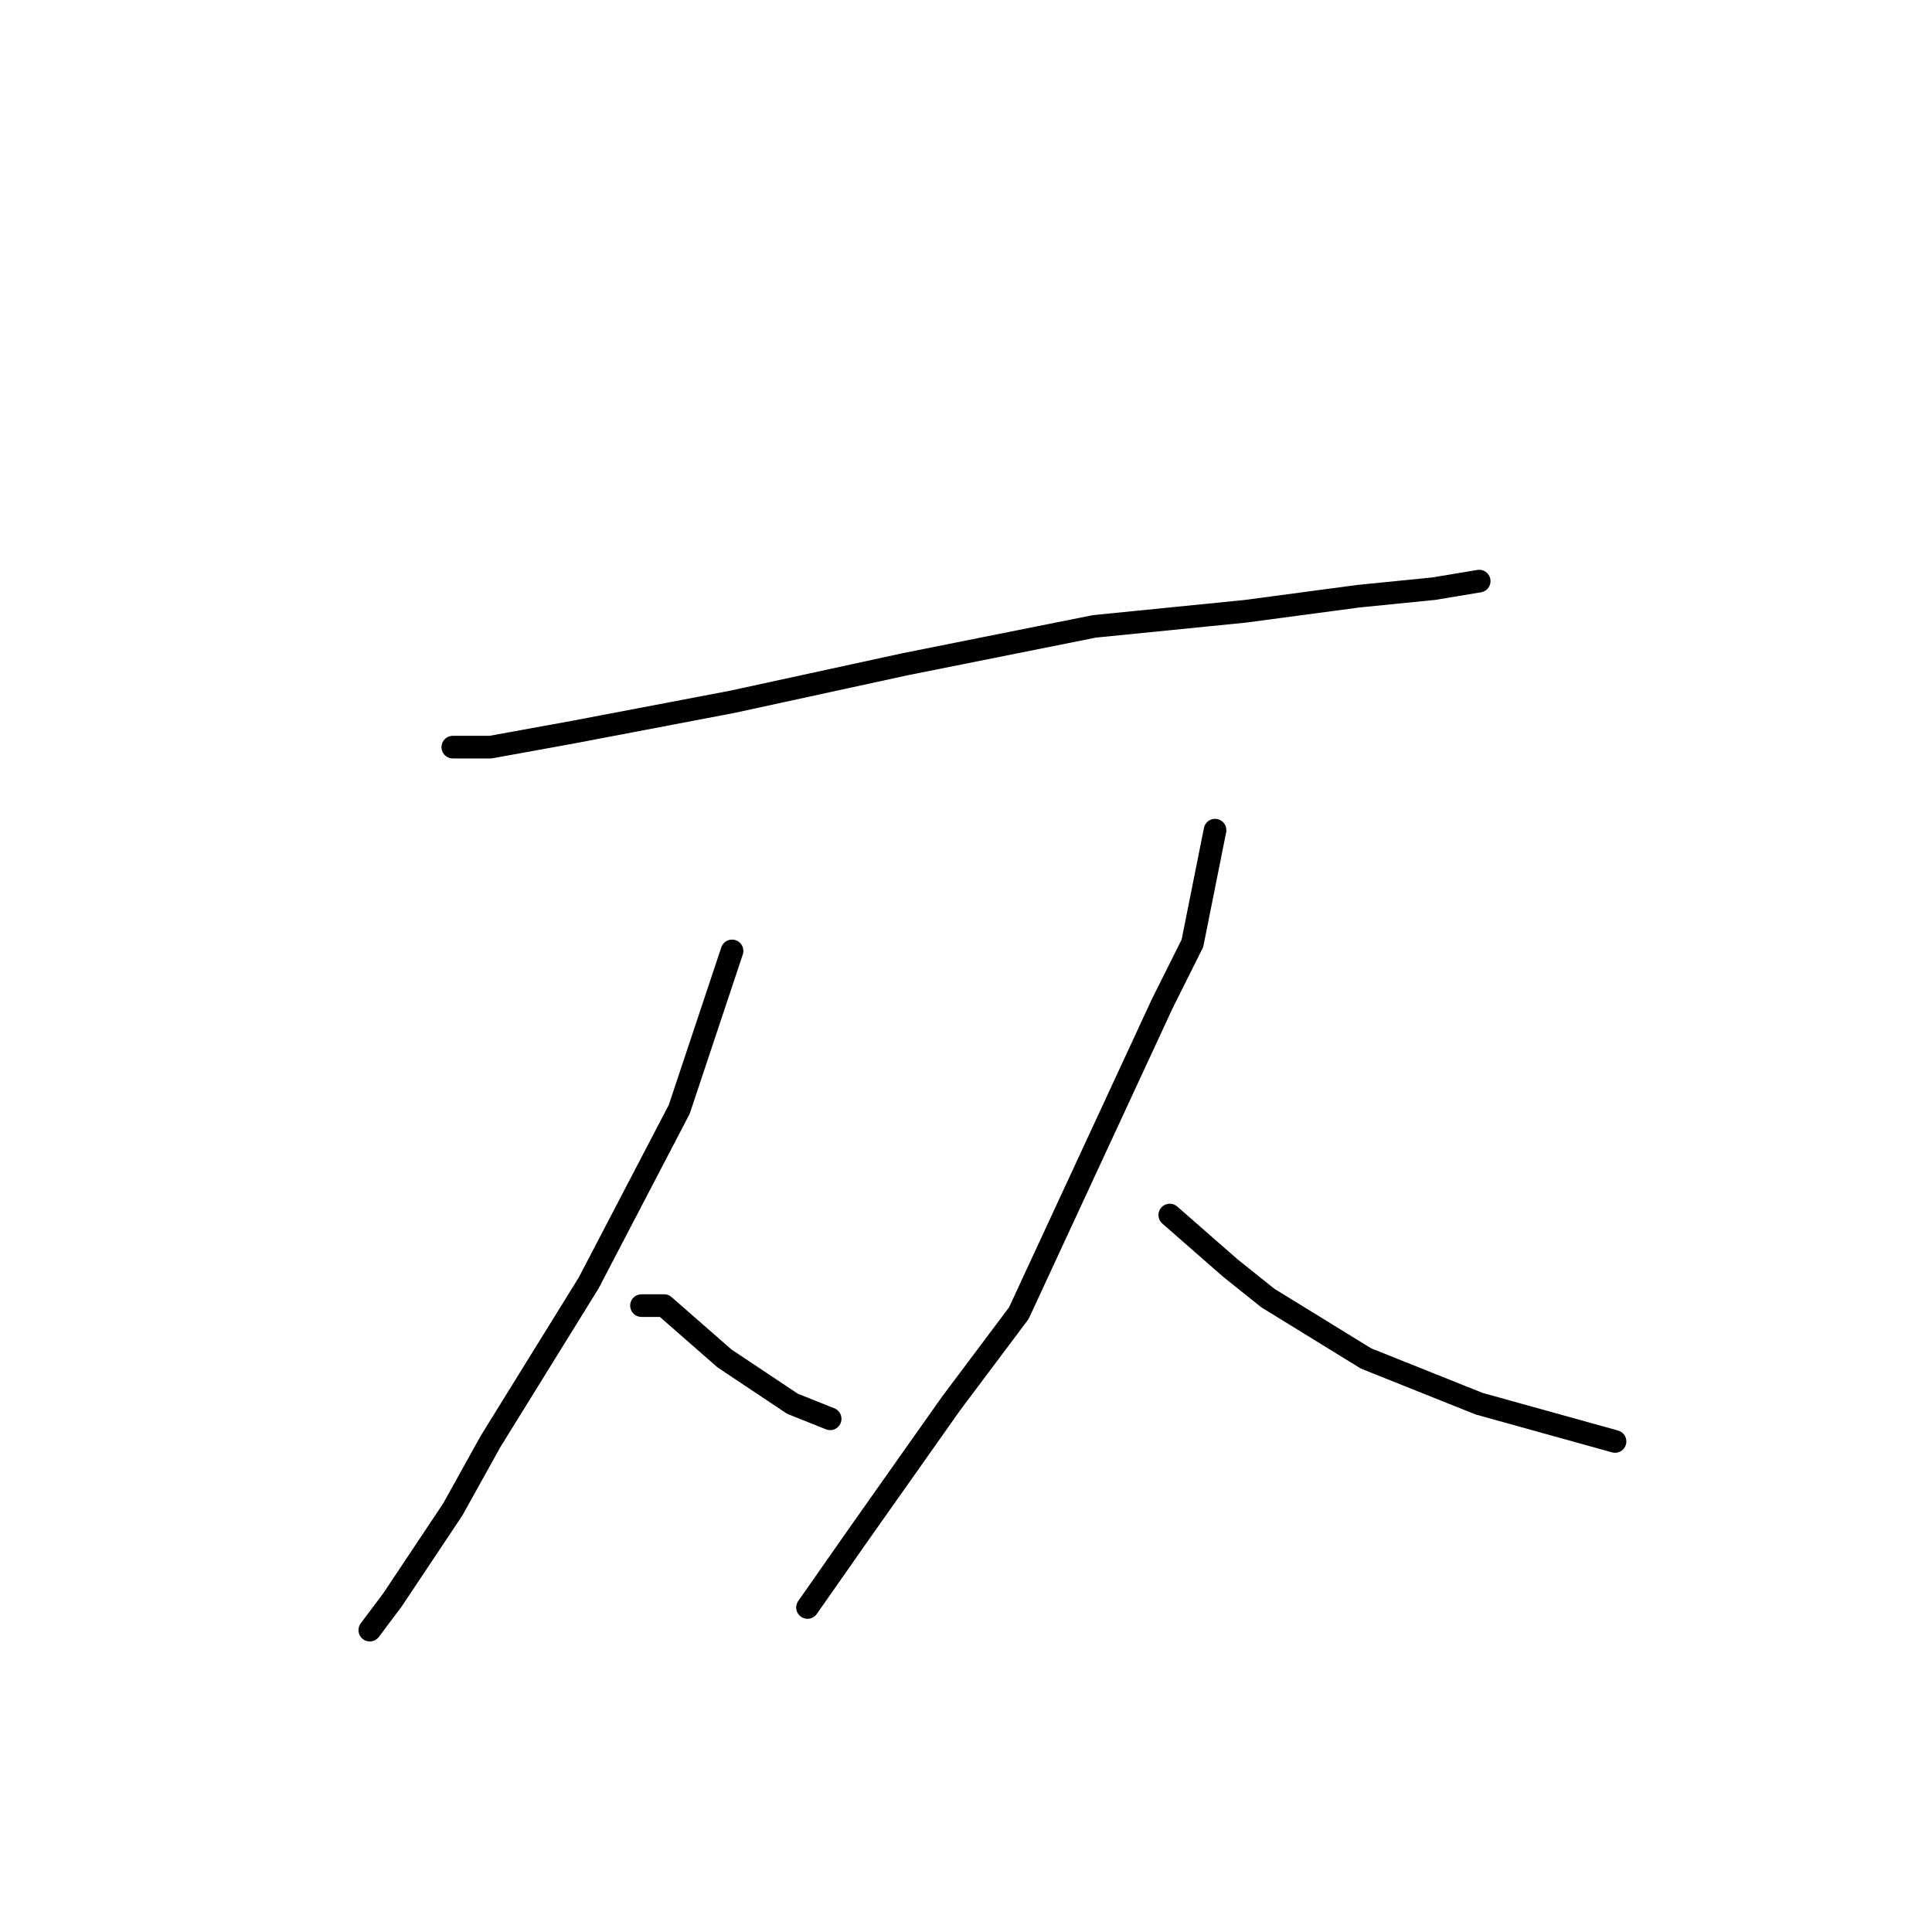 <?xml version="1.0" standalone="no"?>
    <svg width="256" height="256" xmlns="http://www.w3.org/2000/svg" version="1.1">
    <polyline stroke="black" stroke-width="3" stroke-linecap="round" fill="transparent" stroke-linejoin="round" points="60 99 65 99 76 97 97 93 120 88 145 83 165 81 180 79 190 78 196 77 196 77 " />
        <polyline stroke="black" stroke-width="3" stroke-linecap="round" fill="transparent" stroke-linejoin="round" points="97 126 90 147 78 170 65 191 60 200 52 212 49 216 49 216 " />
        <polyline stroke="black" stroke-width="3" stroke-linecap="round" fill="transparent" stroke-linejoin="round" points="85 173 88 173 96 180 105 186 110 188 110 188 " />
        <polyline stroke="black" stroke-width="3" stroke-linecap="round" fill="transparent" stroke-linejoin="round" points="161 110 158 125 154 133 135 174 126 186 114 203 107 213 107 213 " />
        <polyline stroke="black" stroke-width="3" stroke-linecap="round" fill="transparent" stroke-linejoin="round" points="155 161 163 168 168 172 181 180 196 186 214 191 214 191 " />
        </svg>